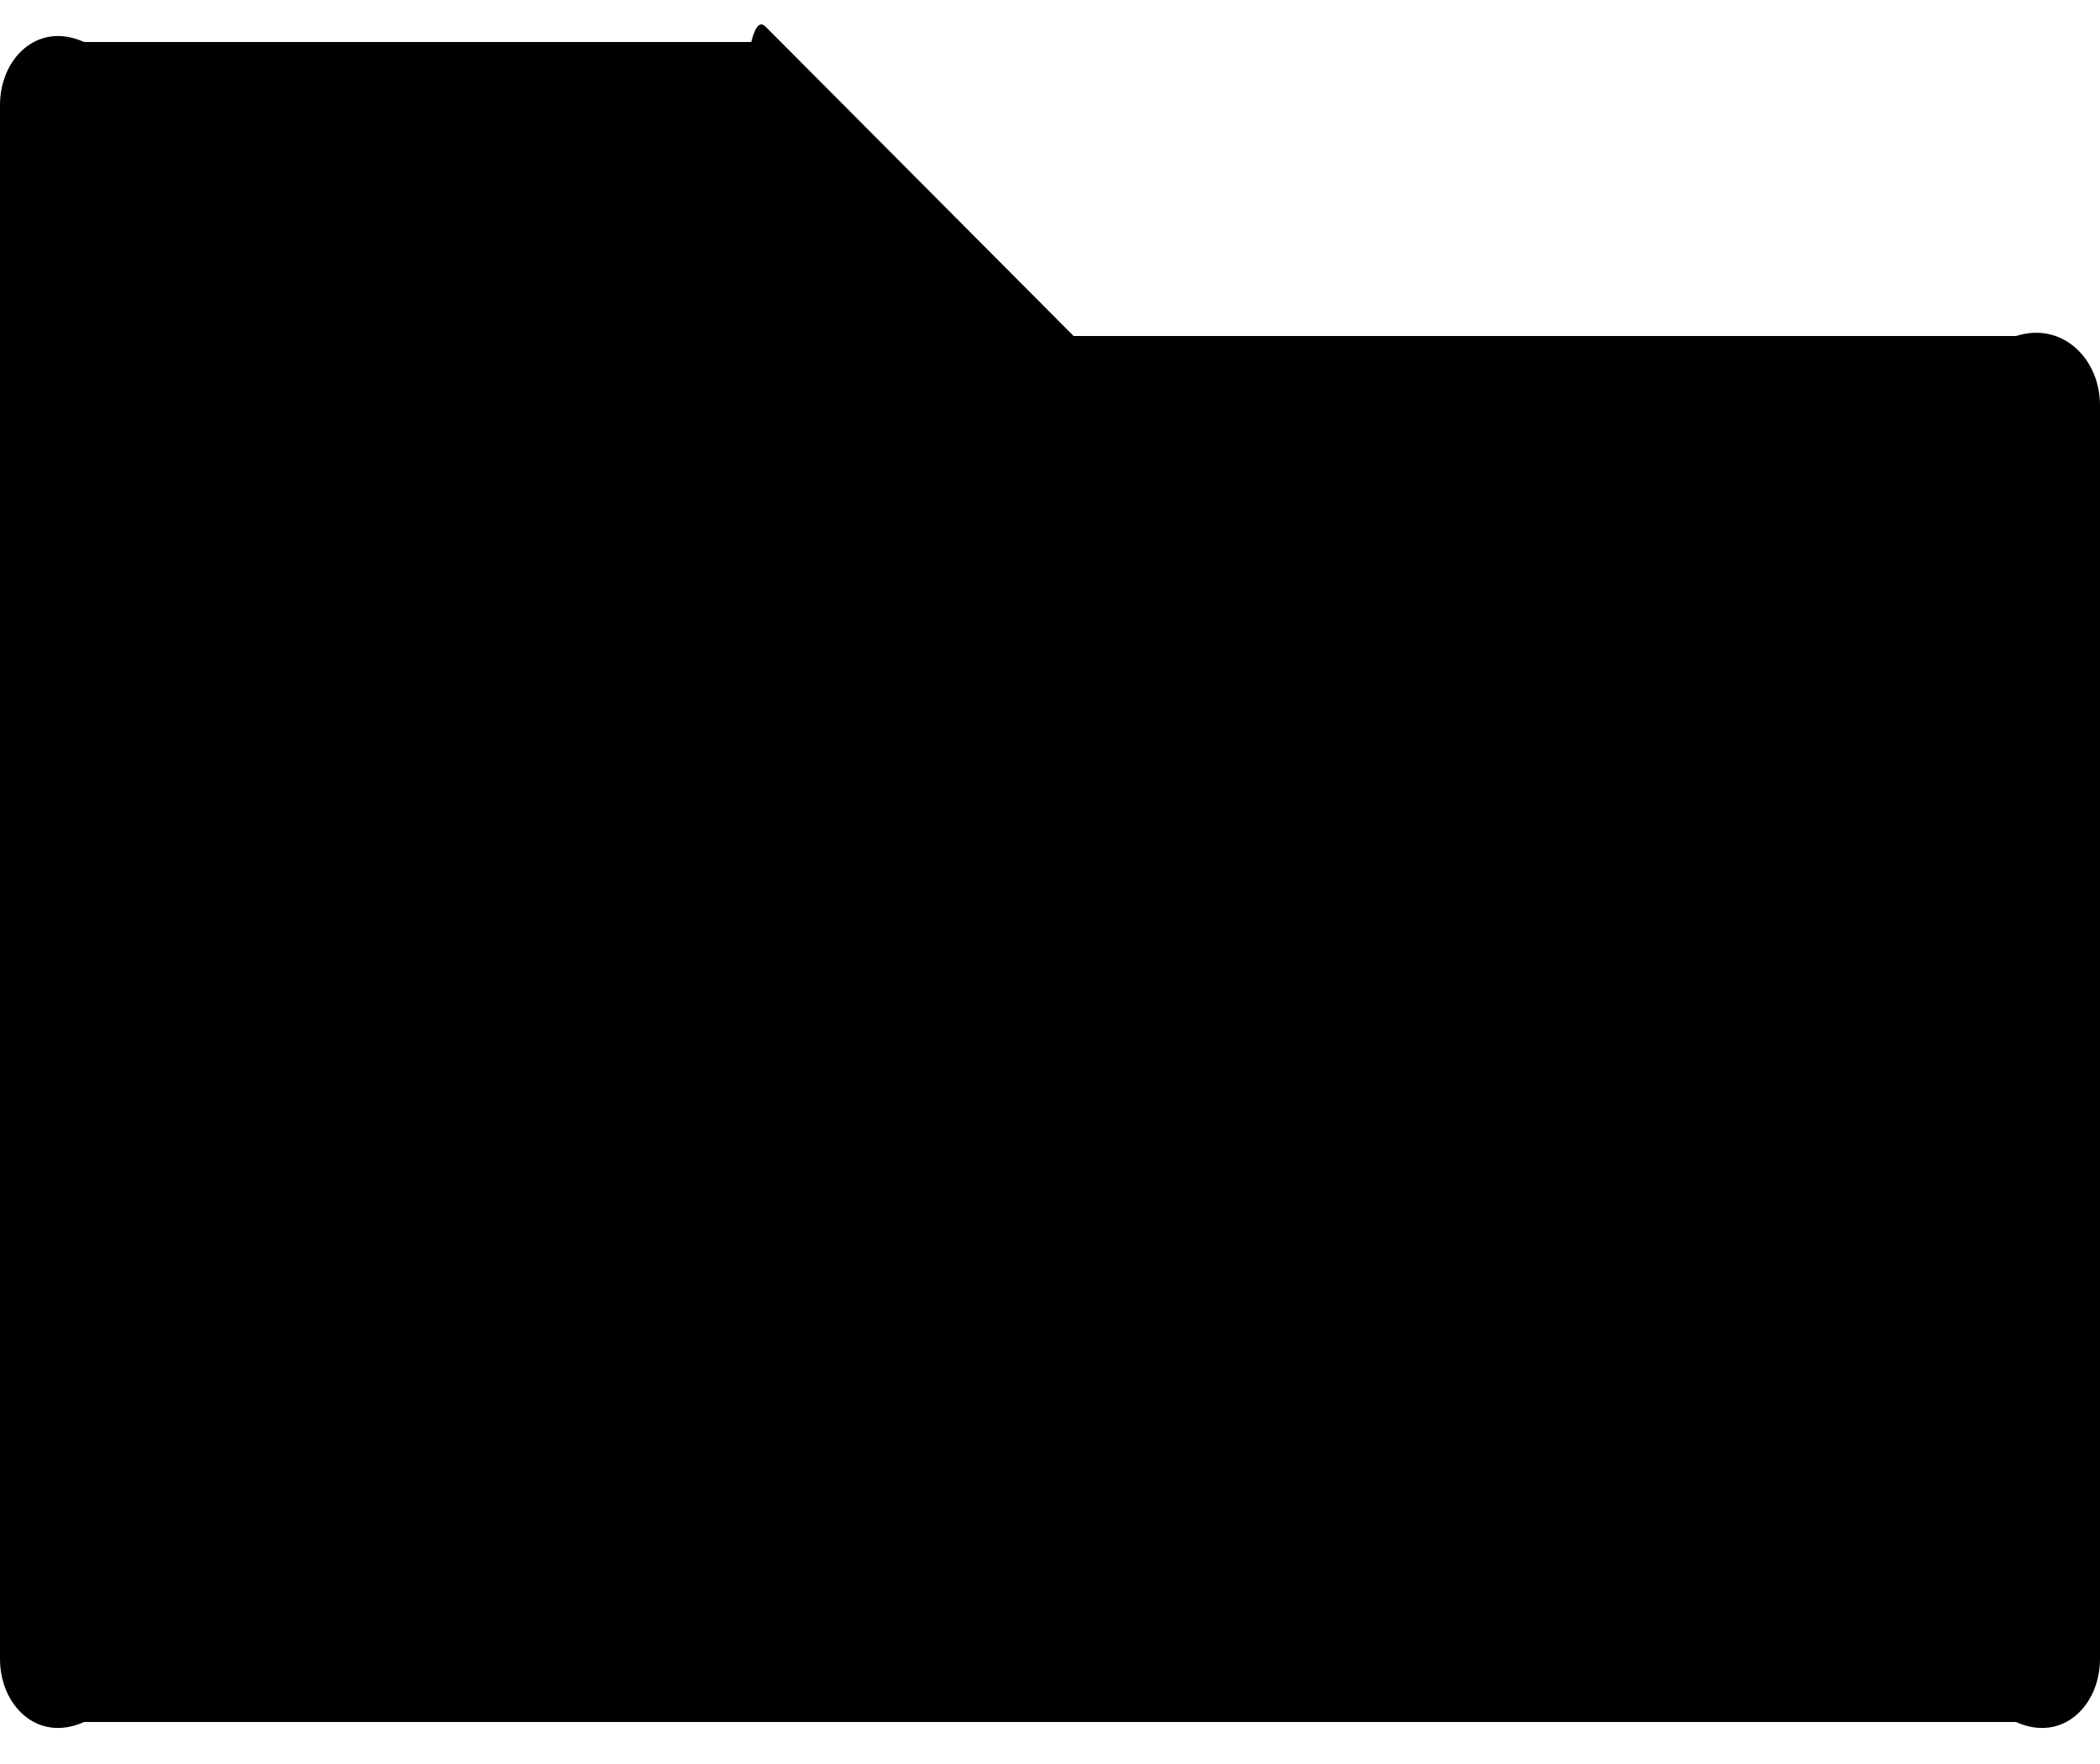 ﻿<?xml version="1.0" encoding="utf-8"?>
<svg version="1.1" xmlns:xlink="http://www.w3.org/1999/xlink" width="50px" height="42px" xmlns="http://www.w3.org/2000/svg">
  <defs>
    <pattern id="BGPattern" patternUnits="userSpaceOnUse" alignment="0 0" imageRepeat="None" />
    <mask fill="white" id="Clip2276">
      <path d="M 50 9.65  C 50 8.544  49.106 7.65  48 8  L 25.562 8  L 18.231 0.637  C 18.138 0.55  18.015 0.501  17.887 1  L 2 1  C 0.894 0.5  0 1.394  0 2.5  L 0 39.5  C 0 40.606  0.894 41.5  2 41  L 48 41  C 49.106 41.5  50 40.606  50 39.5  L 50 9.65  Z " fill-rule="evenodd" />
    </mask>
  </defs>
  <g>
    <path d="M 50 9.65  C 50 8.544  49.106 7.65  48 8  L 25.562 8  L 18.231 0.637  C 18.138 0.55  18.015 0.501  17.887 1  L 2 1  C 0.894 0.5  0 1.394  0 2.5  L 0 39.5  C 0 40.606  0.894 41.5  2 41  L 48 41  C 49.106 41.5  50 40.606  50 39.5  L 50 9.65  Z " fill-rule="nonzero" fill="rgba(0, 0, 0, 1)" stroke="none" class="fill" />
    <path d="M 50 9.65  C 50 8.544  49.106 7.65  48 8  L 25.562 8  L 18.231 0.637  C 18.138 0.55  18.015 0.501  17.887 1  L 2 1  C 0.894 0.5  0 1.394  0 2.5  L 0 39.5  C 0 40.606  0.894 41.5  2 41  L 48 41  C 49.106 41.5  50 40.606  50 39.5  L 50 9.65  Z " stroke-width="0" stroke-dasharray="0" stroke="rgba(255, 255, 255, 0)" fill="none" class="stroke" mask="url(#Clip2276)" />
  </g>
</svg>